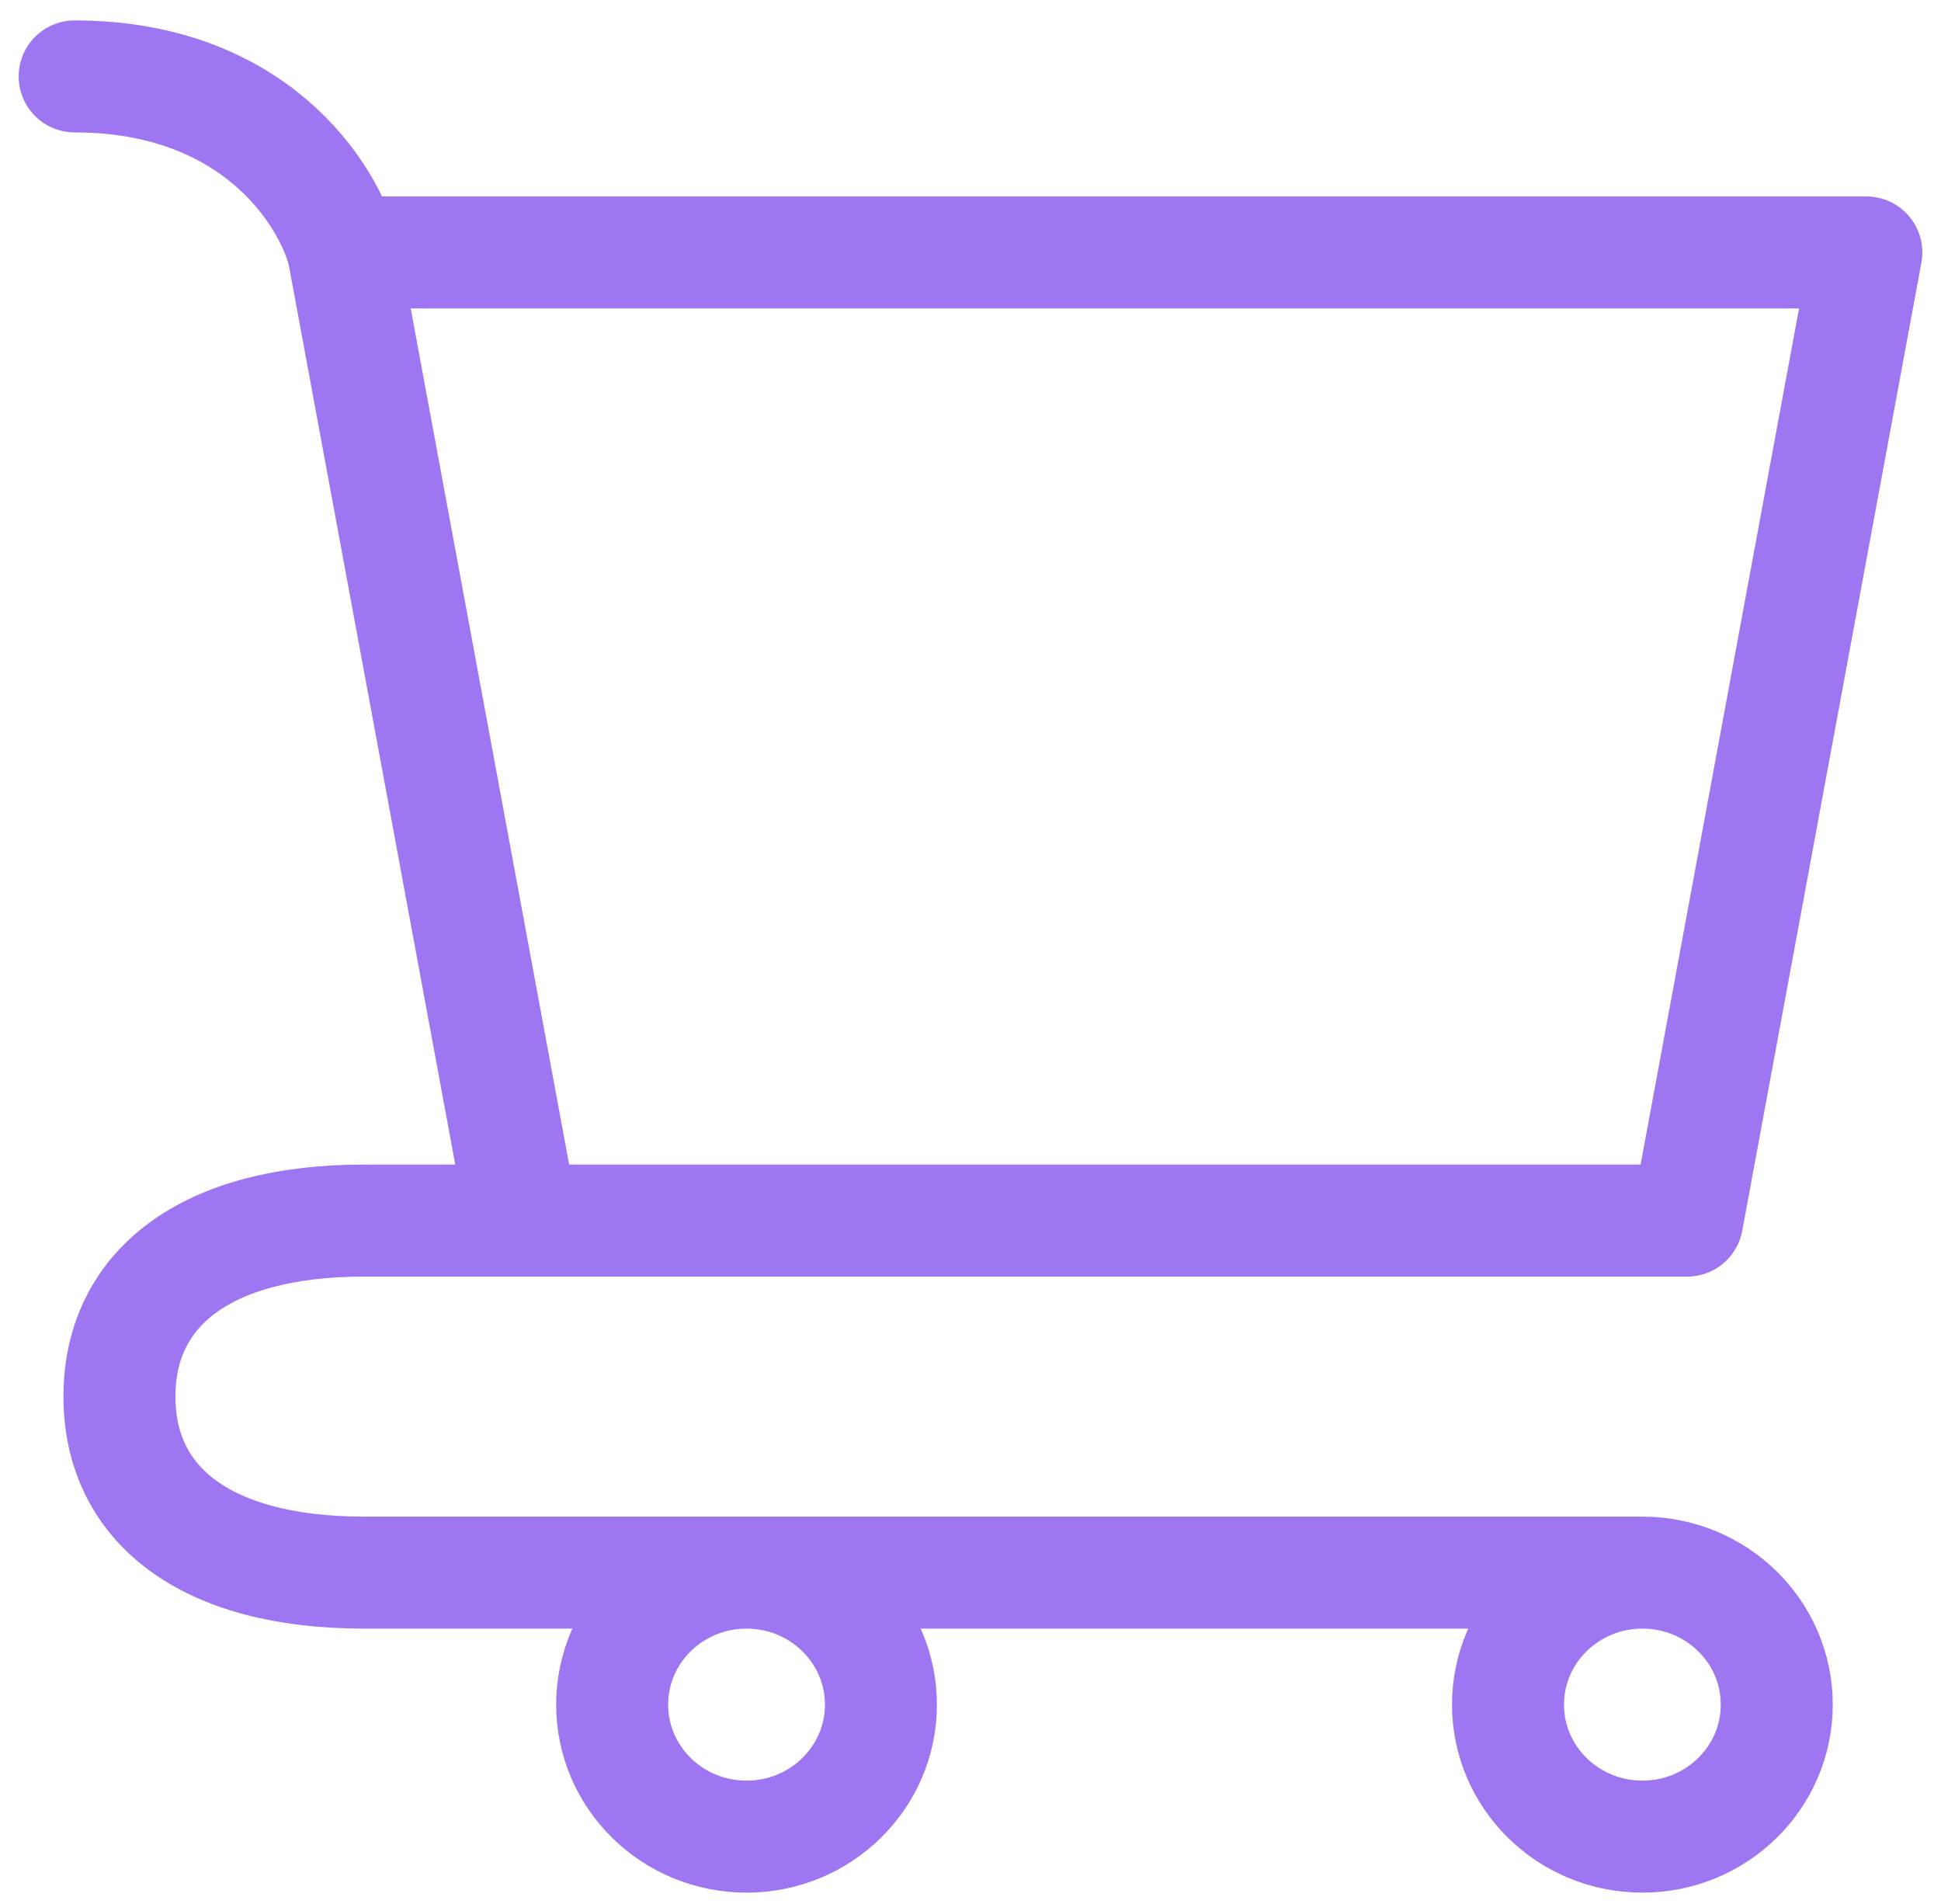 <svg width="52" height="51" viewBox="0 0 52 51" fill="none" xmlns="http://www.w3.org/2000/svg">
<path d="M44 42.125C45.988 42.125 47.6 43.708 47.6 45.661C47.6 47.614 45.988 49.197 44 49.197C42.012 49.197 40.4 47.614 40.4 45.661C40.4 43.708 42.012 42.125 44 42.125ZM44 42.125H9.754C5.472 42.125 3.2 40.283 3.2 37.41C3.2 34.536 5.472 32.695 9.754 32.695H14M9.2 6.762H50L45.2 32.695H14M9.2 6.762L14 32.695M9.2 6.762C8.8 5.19 6.8 2.047 2 2.047M20 49.197C21.988 49.197 23.6 47.614 23.6 45.661C23.6 43.708 21.988 42.125 20 42.125C18.012 42.125 16.4 43.708 16.4 45.661C16.4 47.614 18.012 49.197 20 49.197Z" stroke="#9E76F2" stroke-width="3" stroke-linecap="round" stroke-linejoin="round"/>
</svg>

